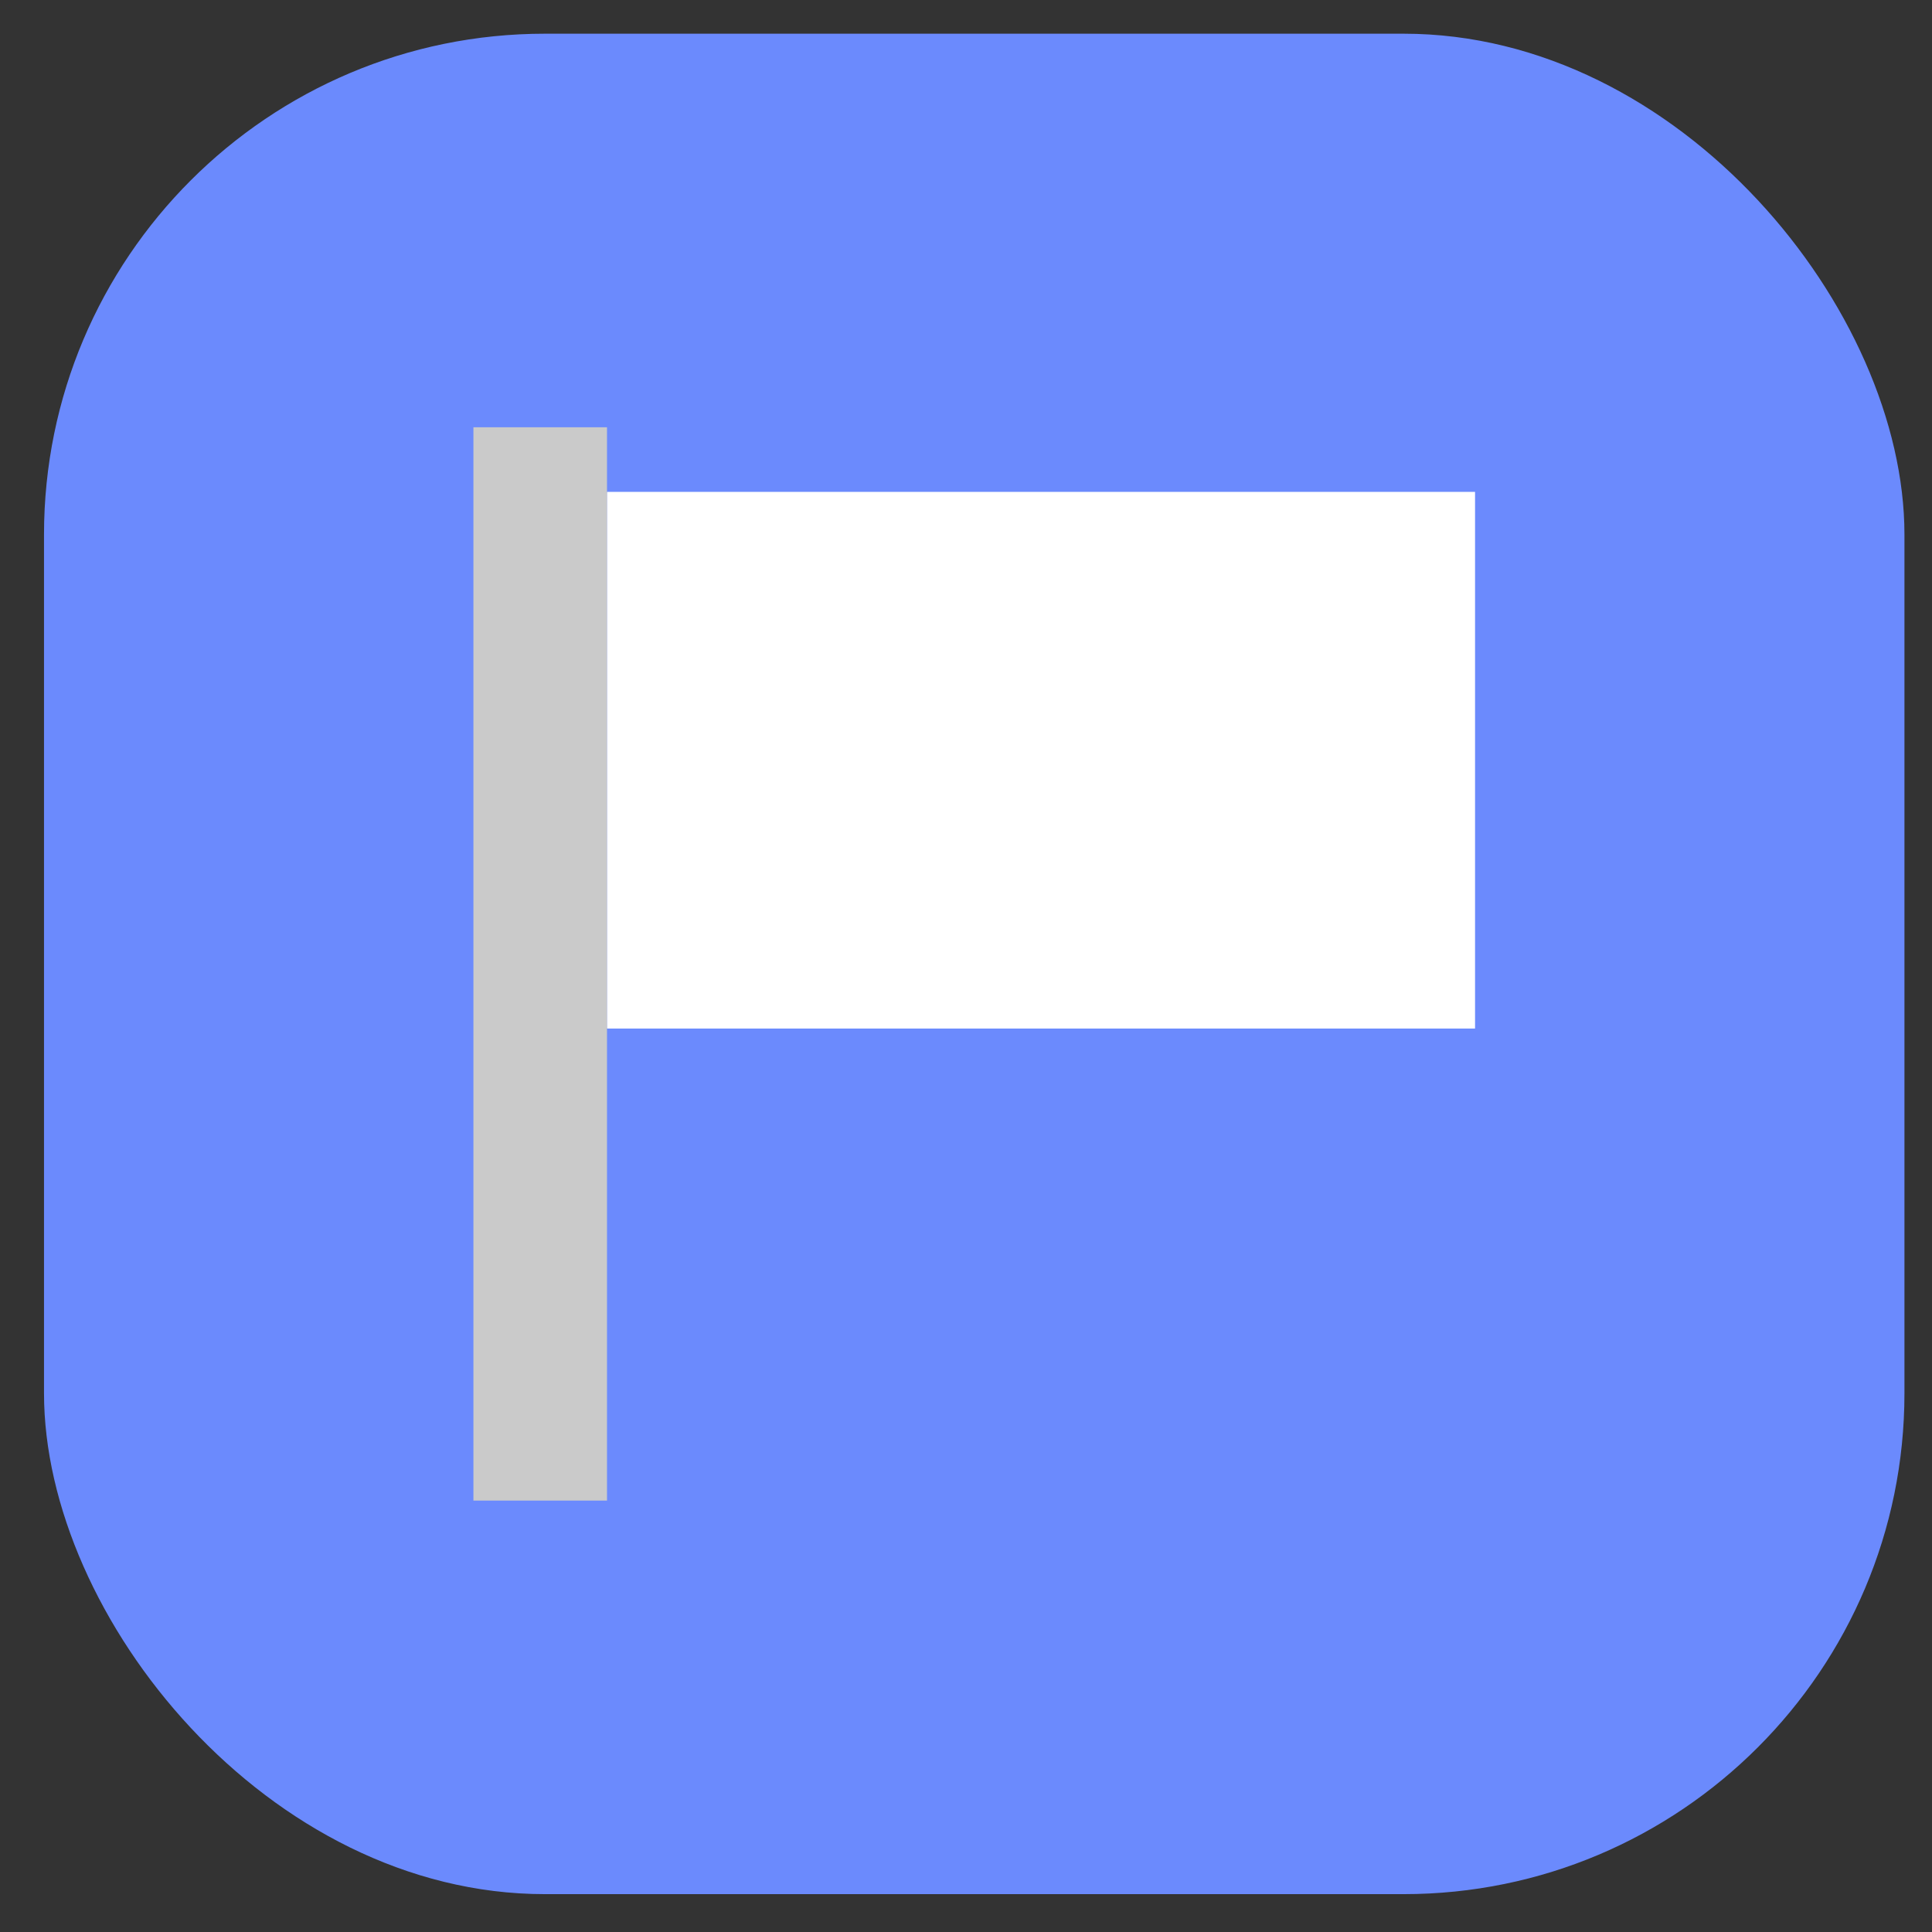 <svg width="27" height="27" viewBox="0 0 27 27" fill="none" xmlns="http://www.w3.org/2000/svg">
<rect x="0" y="0" width="27" height="27" fill="#333333" stroke="none"/>
<g id="Group 2680">
<rect id="Rectangle 2661" x="0.615" y="0.471" width="26" height="26" rx="7" fill="#6B8AFD"/>
<g id="Group 2677">
<rect id="Rectangle 2664" x="8.482" y="6.874" width="12.132" height="7.5" fill="white"/>
<rect id="Rectangle 2665" x="6.616" y="5.971" width="1.867" height="15" fill="#CACACA"/>
</g>
</g>
</svg>
